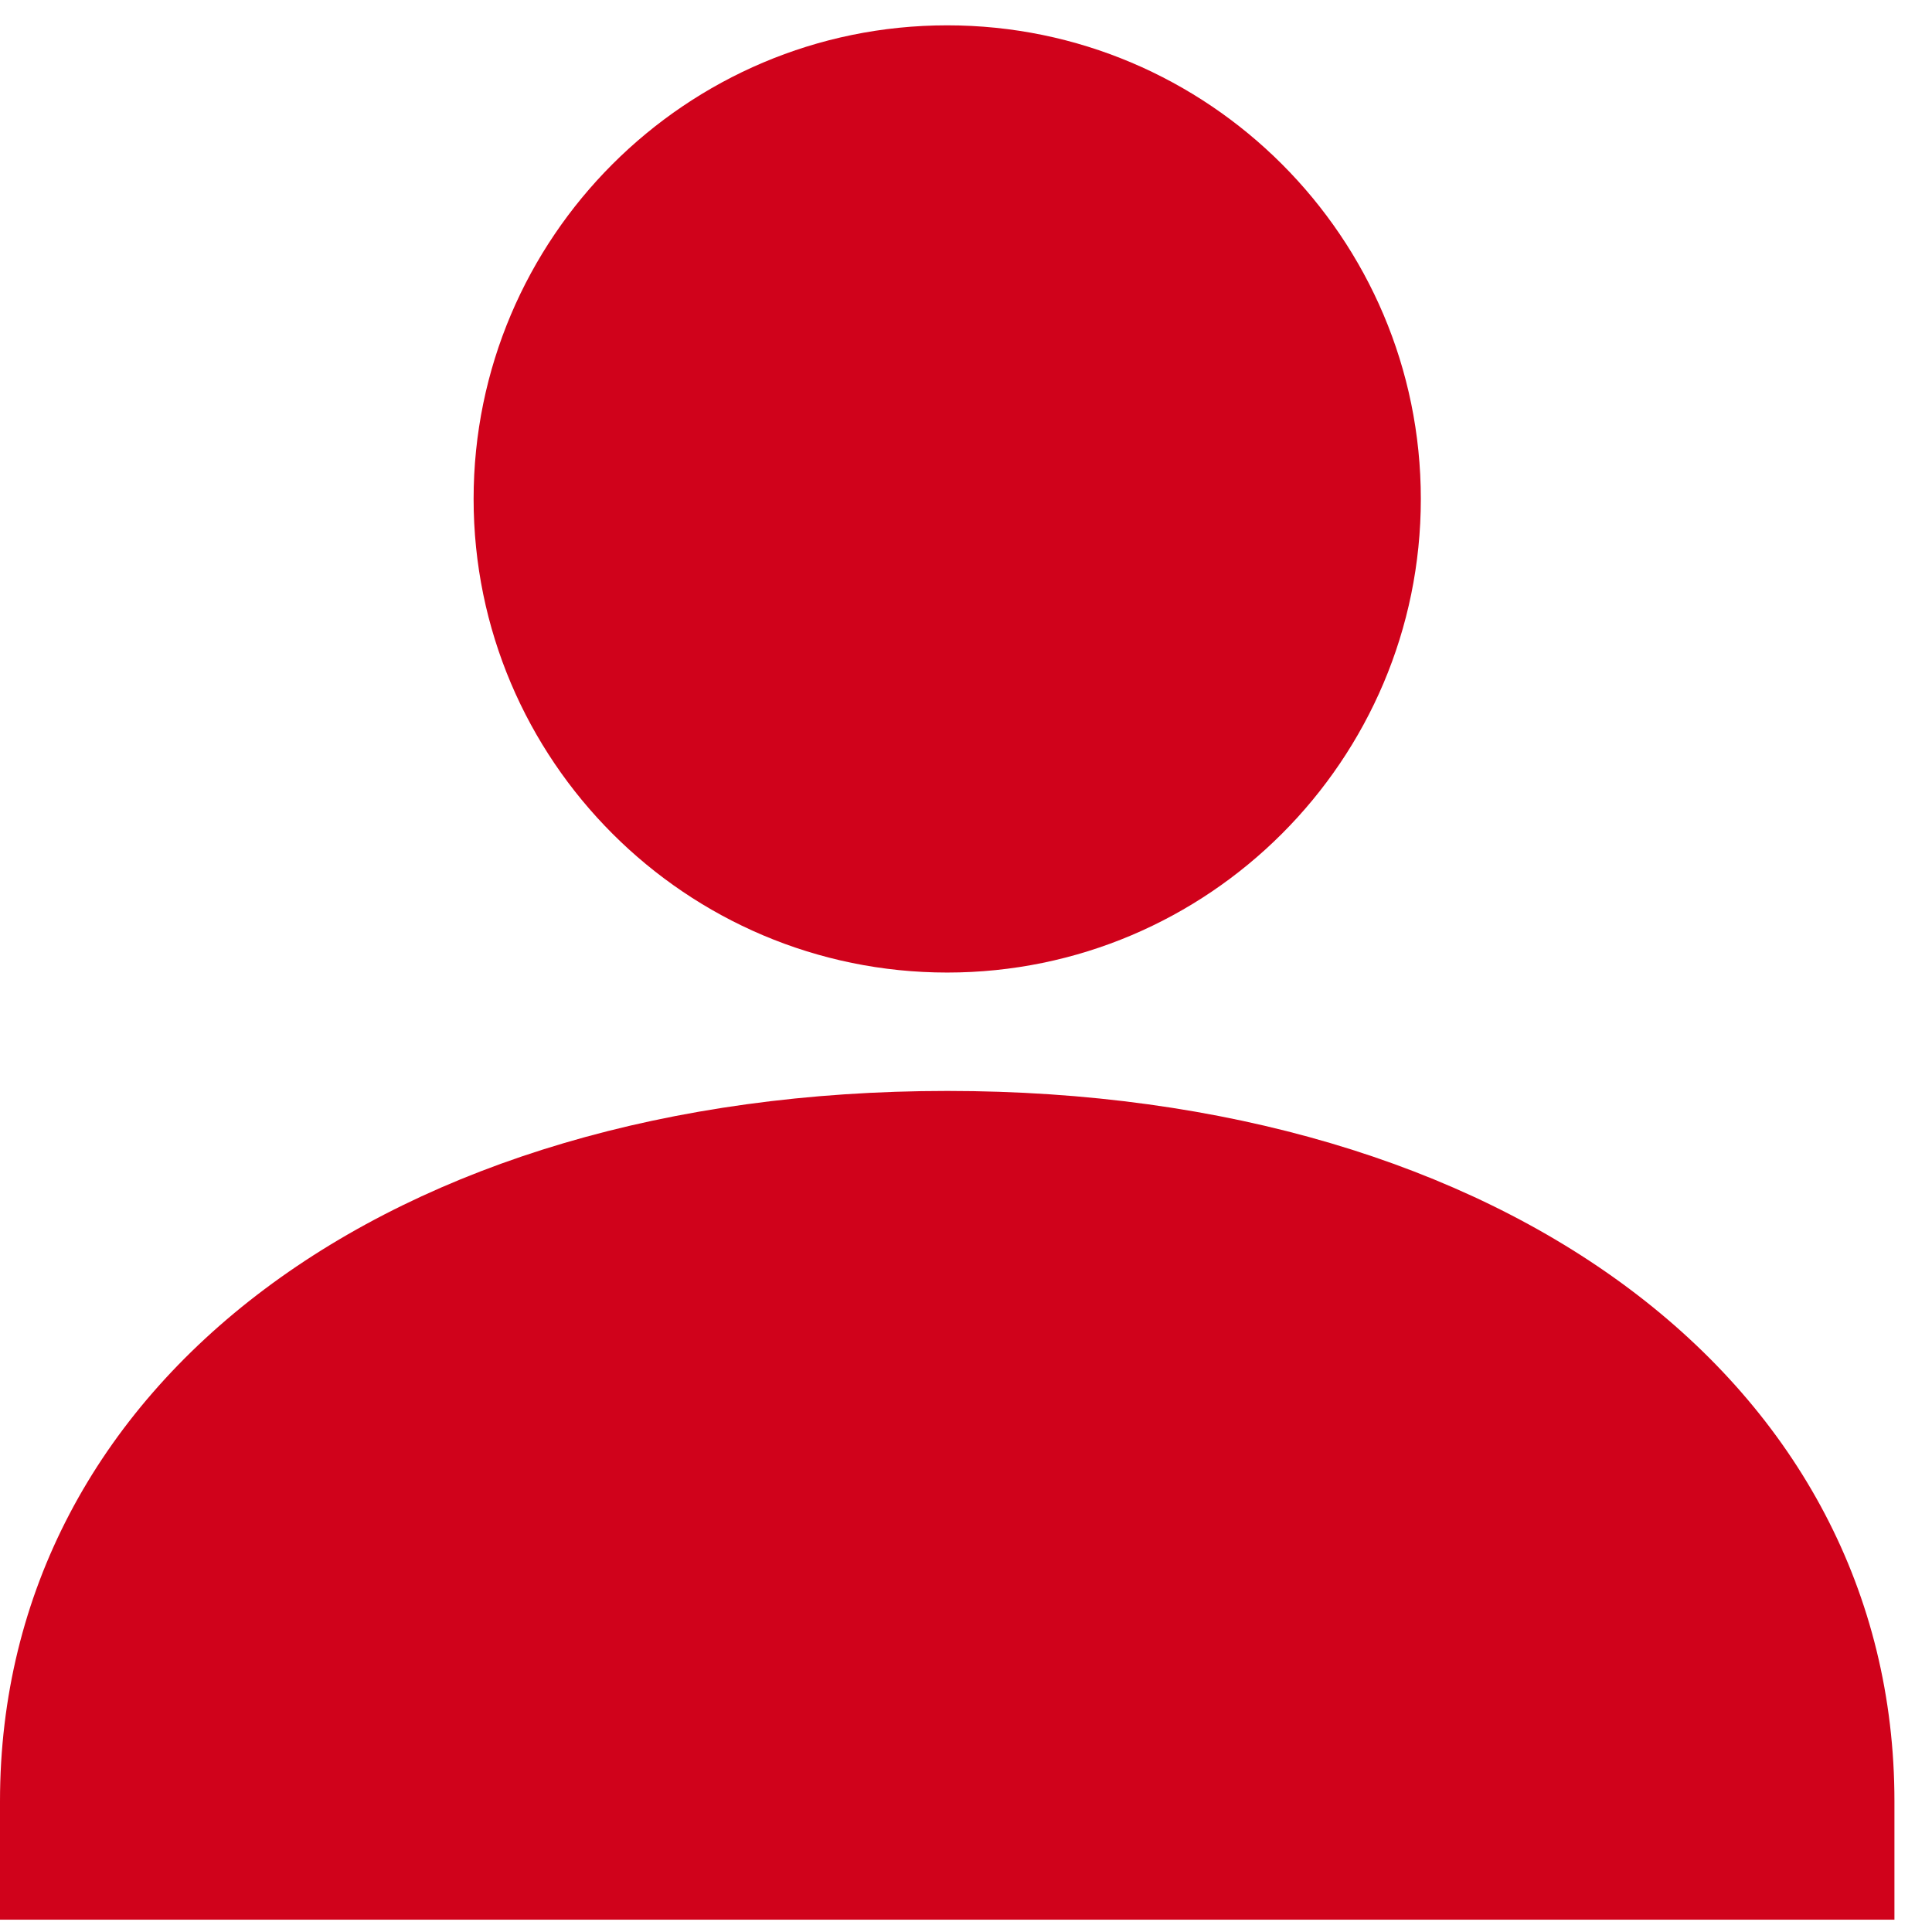 <svg xmlns="http://www.w3.org/2000/svg" width="36" height="36" viewBox="0 0 36 36">
    <g fill="#D0021B" fill-rule="evenodd">
        <path d="M17.65 18.122c4.867 0 8.825-3.958 8.825-8.825 0-4.867-3.958-8.825-8.825-8.825-4.867 0-8.825 3.958-8.825 8.825 0 4.867 3.958 8.825 8.825 8.825M17.65 20.328C7.258 20.328 0 25.77 0 33.565v2.206h35.3v-2.206c0-7.794-7.26-13.237-17.65-13.237"/>
    </g>
</svg>
